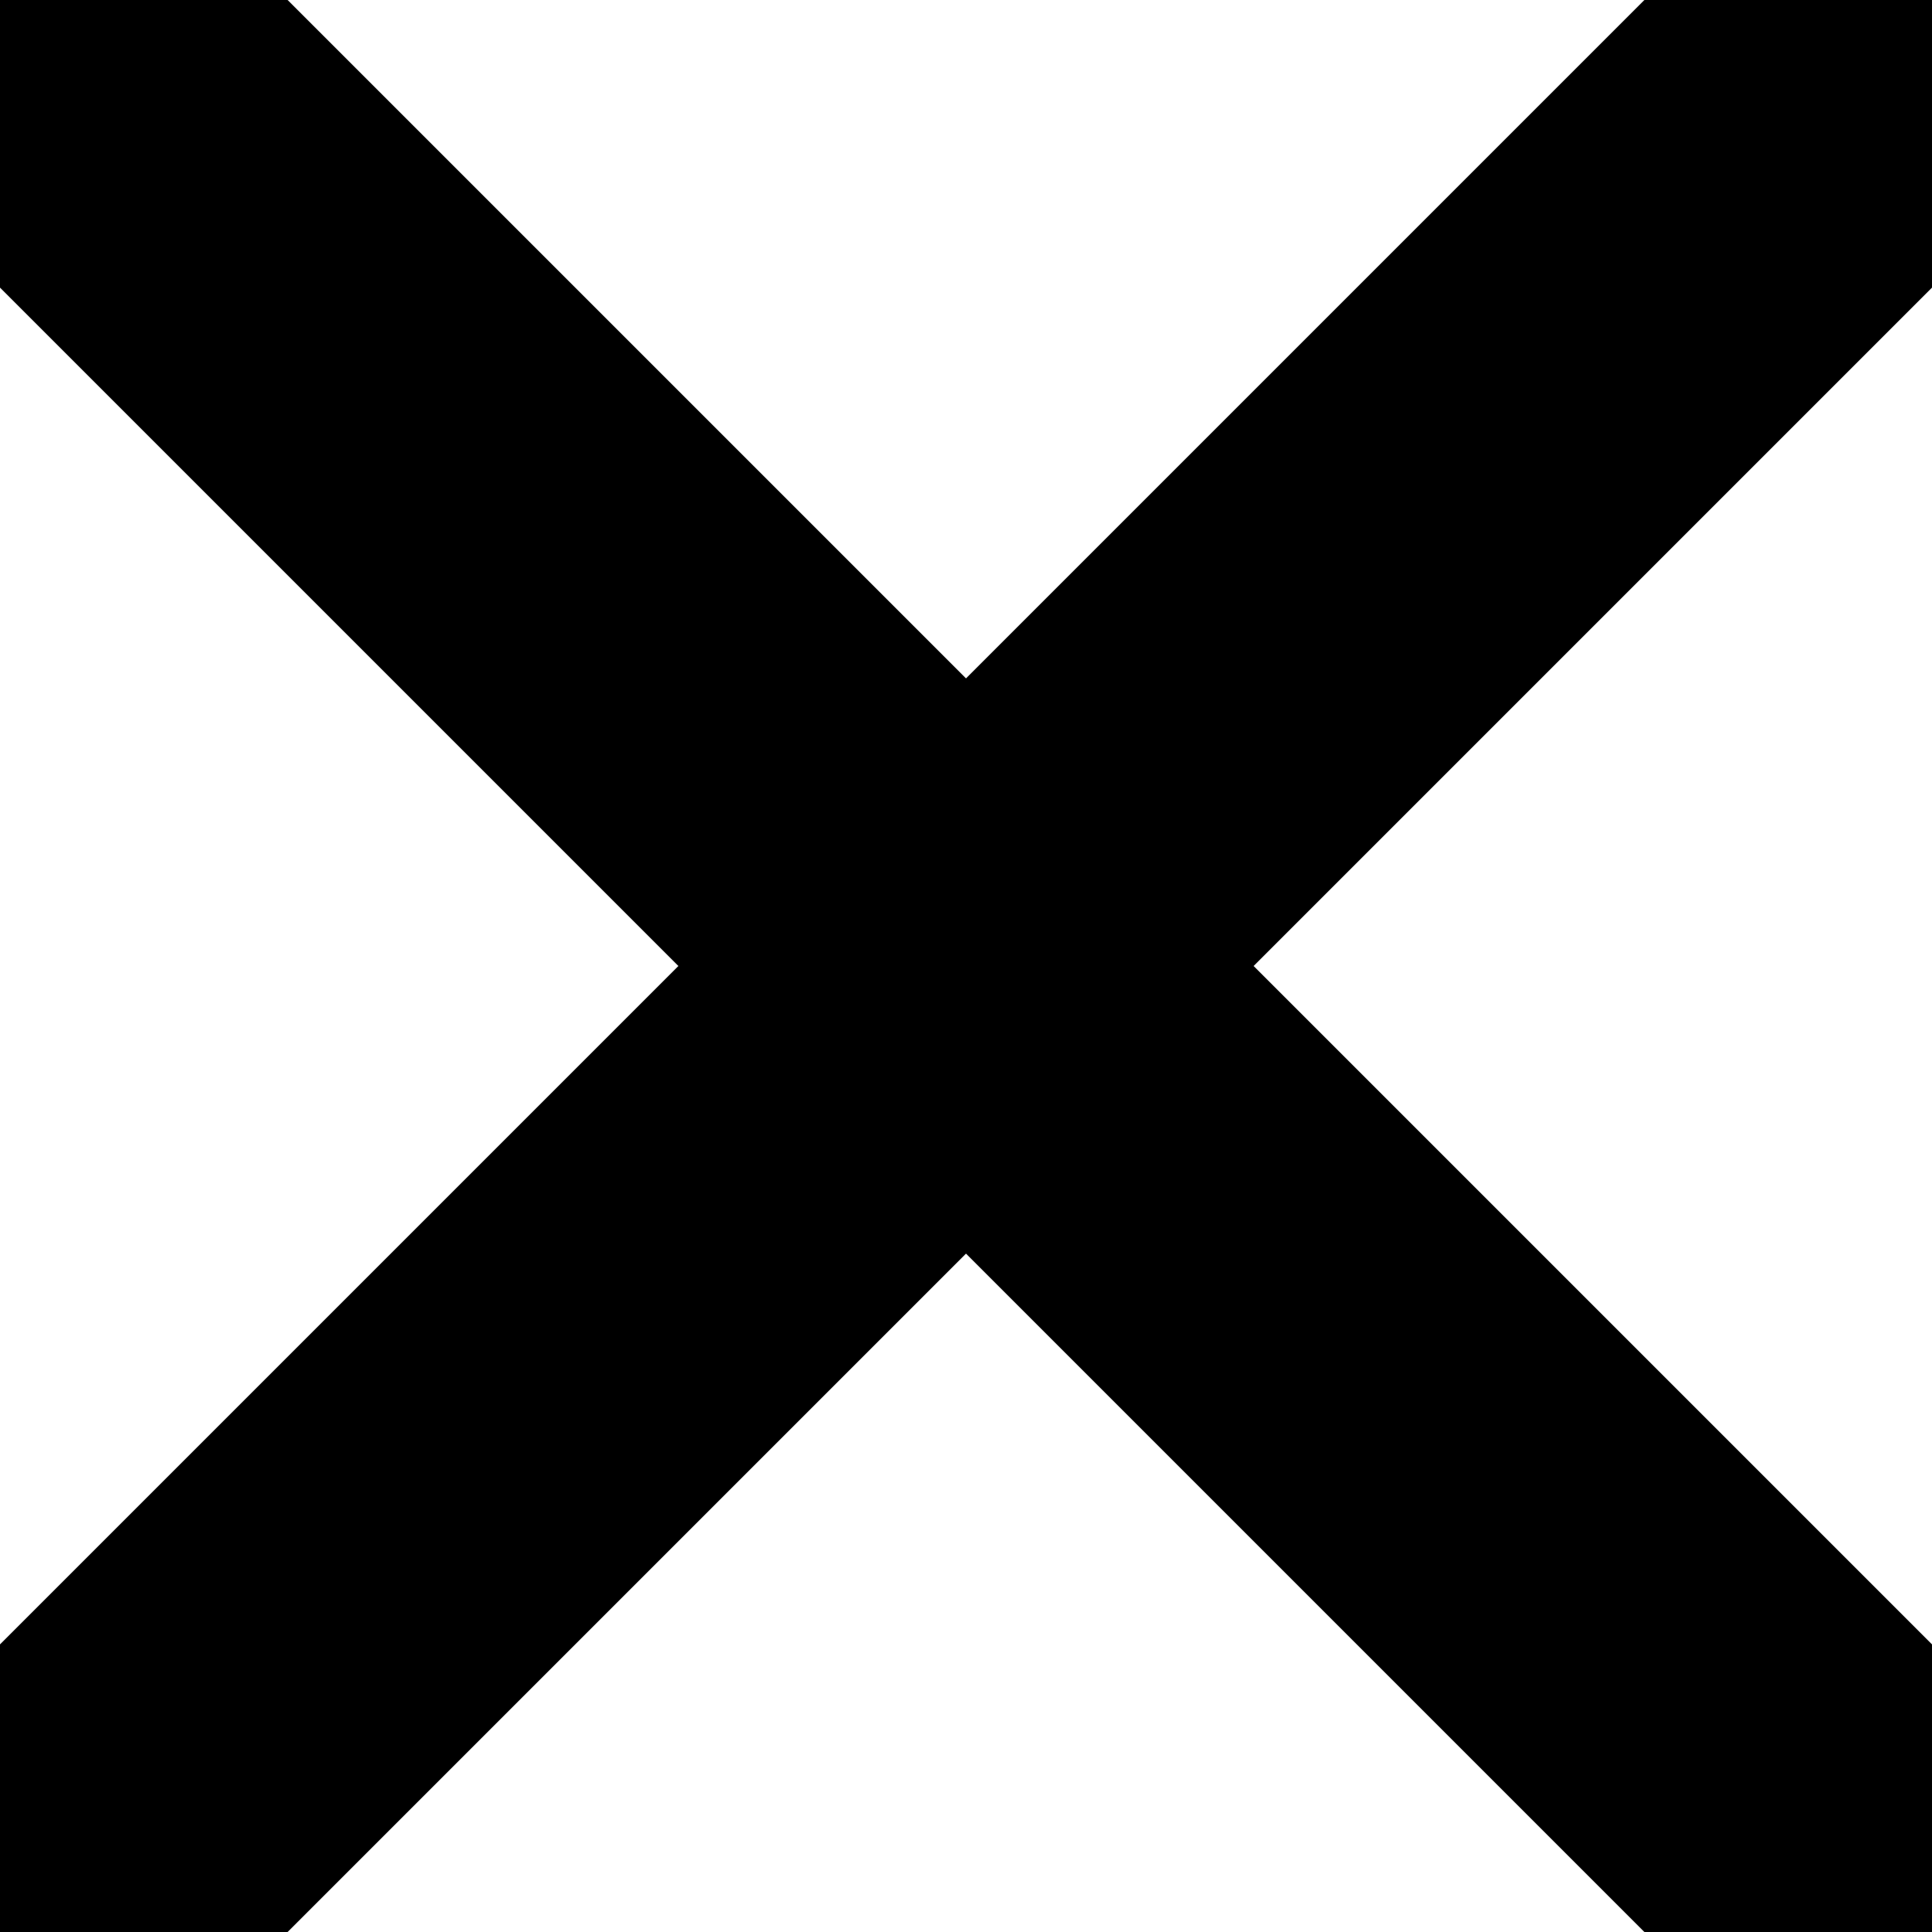 <?xml version="1.0" encoding="utf-8"?>
<!-- Generator: Adobe Illustrator 17.1.0, SVG Export Plug-In . SVG Version: 6.00 Build 0)  -->
<!DOCTYPE svg PUBLIC "-//W3C//DTD SVG 1.1//EN" "http://www.w3.org/Graphics/SVG/1.1/DTD/svg11.dtd">
<svg version="1.1" xmlns="http://www.w3.org/2000/svg" xmlns:xlink="http://www.w3.org/1999/xlink" x="0px" y="0px"
	 viewBox="0 0 19 19" enable-background="new 0 0 19 19" xml:space="preserve">
<g id="Layer_1" display="none">
	<g id="Menu" display="inline">
	</g>
</g>
<g id="Layer_3">
	<g>
		<g>

				<line fill="none" stroke="#000000" stroke-width="4" stroke-linecap="round" stroke-linejoin="round" stroke-miterlimit="10" x1="1" y1="1" x2="18" y2="18"/>

				<line fill="none" stroke="#000000" stroke-width="4" stroke-linecap="round" stroke-linejoin="round" stroke-miterlimit="10" x1="18" y1="1" x2="1" y2="18"/>
		</g>
	</g>
</g>
</svg>
